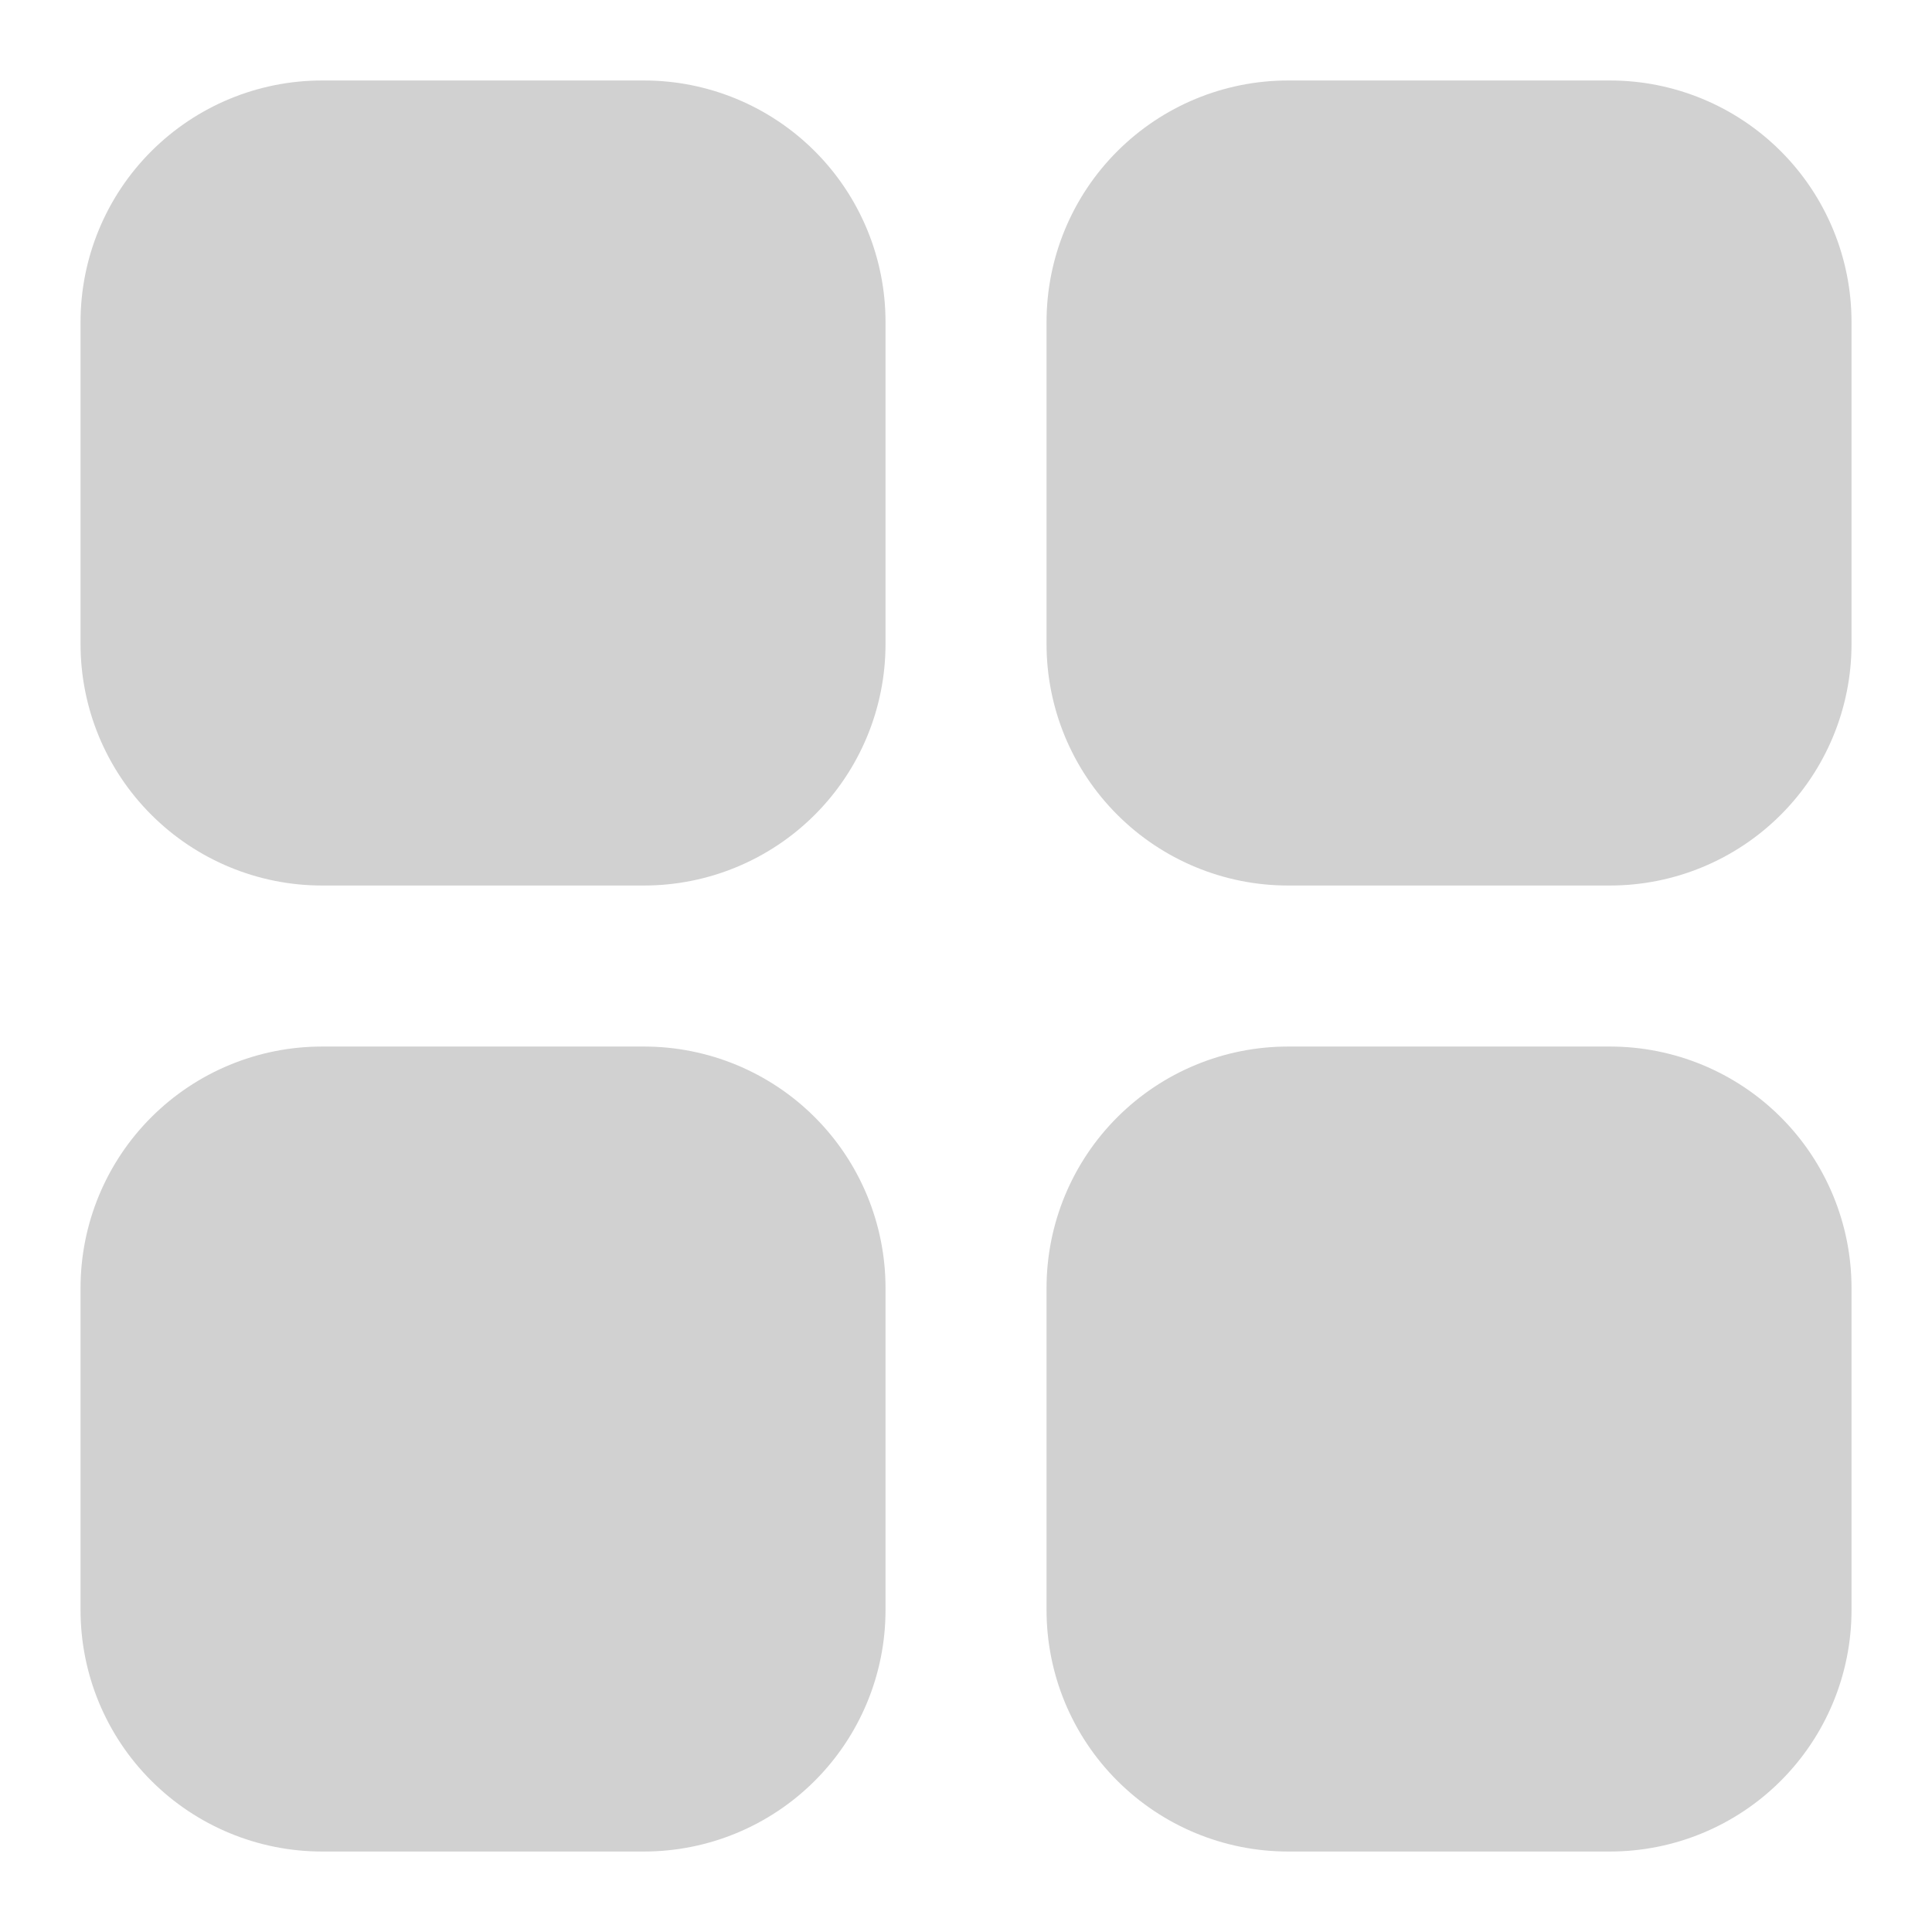 <svg width="32" height="32" viewBox="0 0 32 32" fill="none" xmlns="http://www.w3.org/2000/svg">
<path d="M14.667 5.333V10.667C14.667 11.728 14.246 12.745 13.496 13.495C12.746 14.245 11.728 14.667 10.667 14.667H5.334C4.273 14.667 3.256 14.245 2.506 13.495C1.755 12.745 1.334 11.728 1.334 10.667V5.333C1.334 4.273 1.755 3.255 2.506 2.505C3.256 1.755 4.273 1.333 5.334 1.333H10.667C11.728 1.333 12.746 1.755 13.496 2.505C14.246 3.255 14.667 4.273 14.667 5.333ZM26.667 1.333H21.334C20.273 1.333 19.256 1.755 18.506 2.505C17.755 3.255 17.334 4.273 17.334 5.333V10.667C17.334 11.728 17.755 12.745 18.506 13.495C19.256 14.245 20.273 14.667 21.334 14.667H26.667C27.728 14.667 28.746 14.245 29.496 13.495C30.246 12.745 30.667 11.728 30.667 10.667V5.333C30.667 4.273 30.246 3.255 29.496 2.505C28.746 1.755 27.728 1.333 26.667 1.333ZM10.667 17.334H5.334C4.273 17.334 3.256 17.755 2.506 18.505C1.755 19.255 1.334 20.273 1.334 21.334V26.667C1.334 27.728 1.755 28.745 2.506 29.495C3.256 30.245 4.273 30.667 5.334 30.667H10.667C11.728 30.667 12.746 30.245 13.496 29.495C14.246 28.745 14.667 27.728 14.667 26.667V21.334C14.667 20.273 14.246 19.255 13.496 18.505C12.746 17.755 11.728 17.334 10.667 17.334ZM26.667 17.334H21.334C20.273 17.334 19.256 17.755 18.506 18.505C17.755 19.255 17.334 20.273 17.334 21.334V26.667C17.334 27.728 17.755 28.745 18.506 29.495C19.256 30.245 20.273 30.667 21.334 30.667H26.667C27.728 30.667 28.746 30.245 29.496 29.495C30.246 28.745 30.667 27.728 30.667 26.667V21.334C30.667 20.273 30.246 19.255 29.496 18.505C28.746 17.755 27.728 17.334 26.667 17.334Z" fill="#D1D1D1"/>
</svg>
